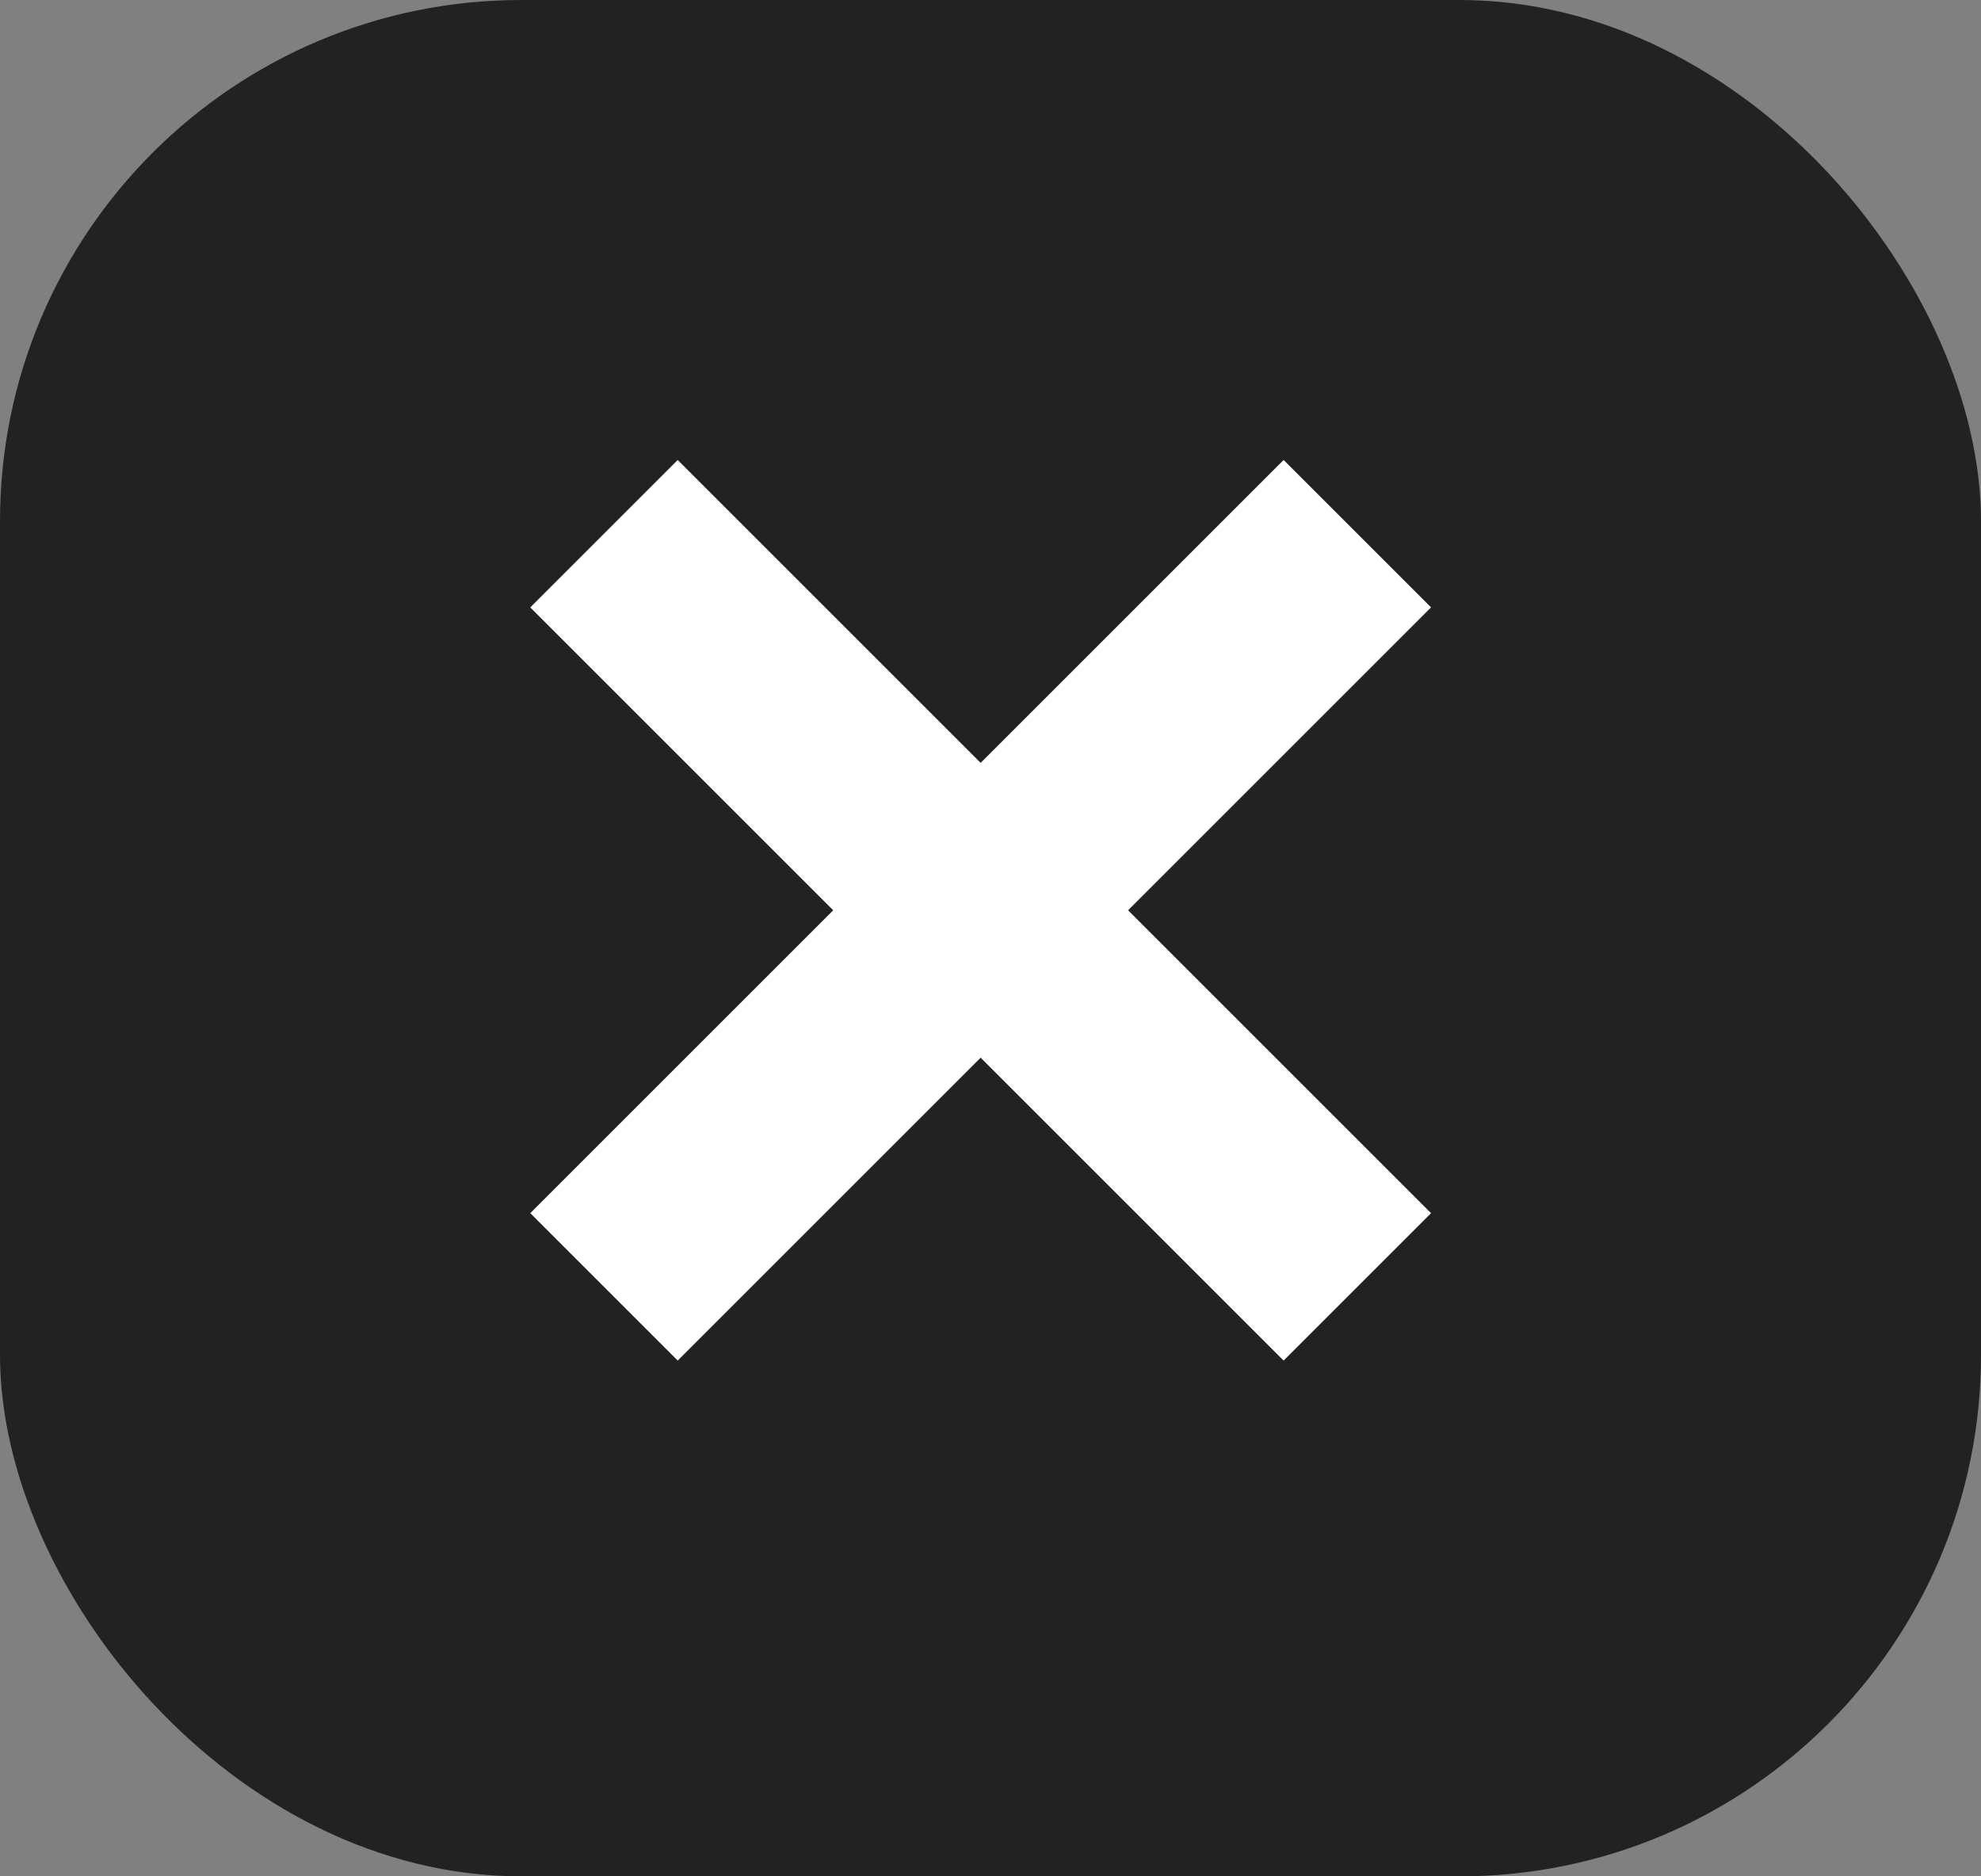 <svg xmlns="http://www.w3.org/2000/svg" width="19" height="18" viewBox="0 0 19 18">
  <rect x="0" y="0" width="19" height="18" fill="#808080" stroke="none"/>
  <g id="delete_photo" transform="translate(0.173 -0.5)">
    <rect id="Rectangle_70" data-name="Rectangle 70" width="19" height="18" rx="5" transform="translate(-0.173 0.5)" fill="#222"/>
    <g id="Group_2610" data-name="Group 2610" transform="translate(5.62 5.62)">
      <line id="Line_181" data-name="Line 181" x2="10.218" transform="translate(0 0) rotate(45)" fill="none" stroke="#fff" stroke-width="2"/>
      <line id="Line_182" data-name="Line 182" x2="10.218" transform="translate(0 7.225) rotate(-45)" fill="none" stroke="#fff" stroke-width="2"/>
    </g>
  </g>
</svg>
